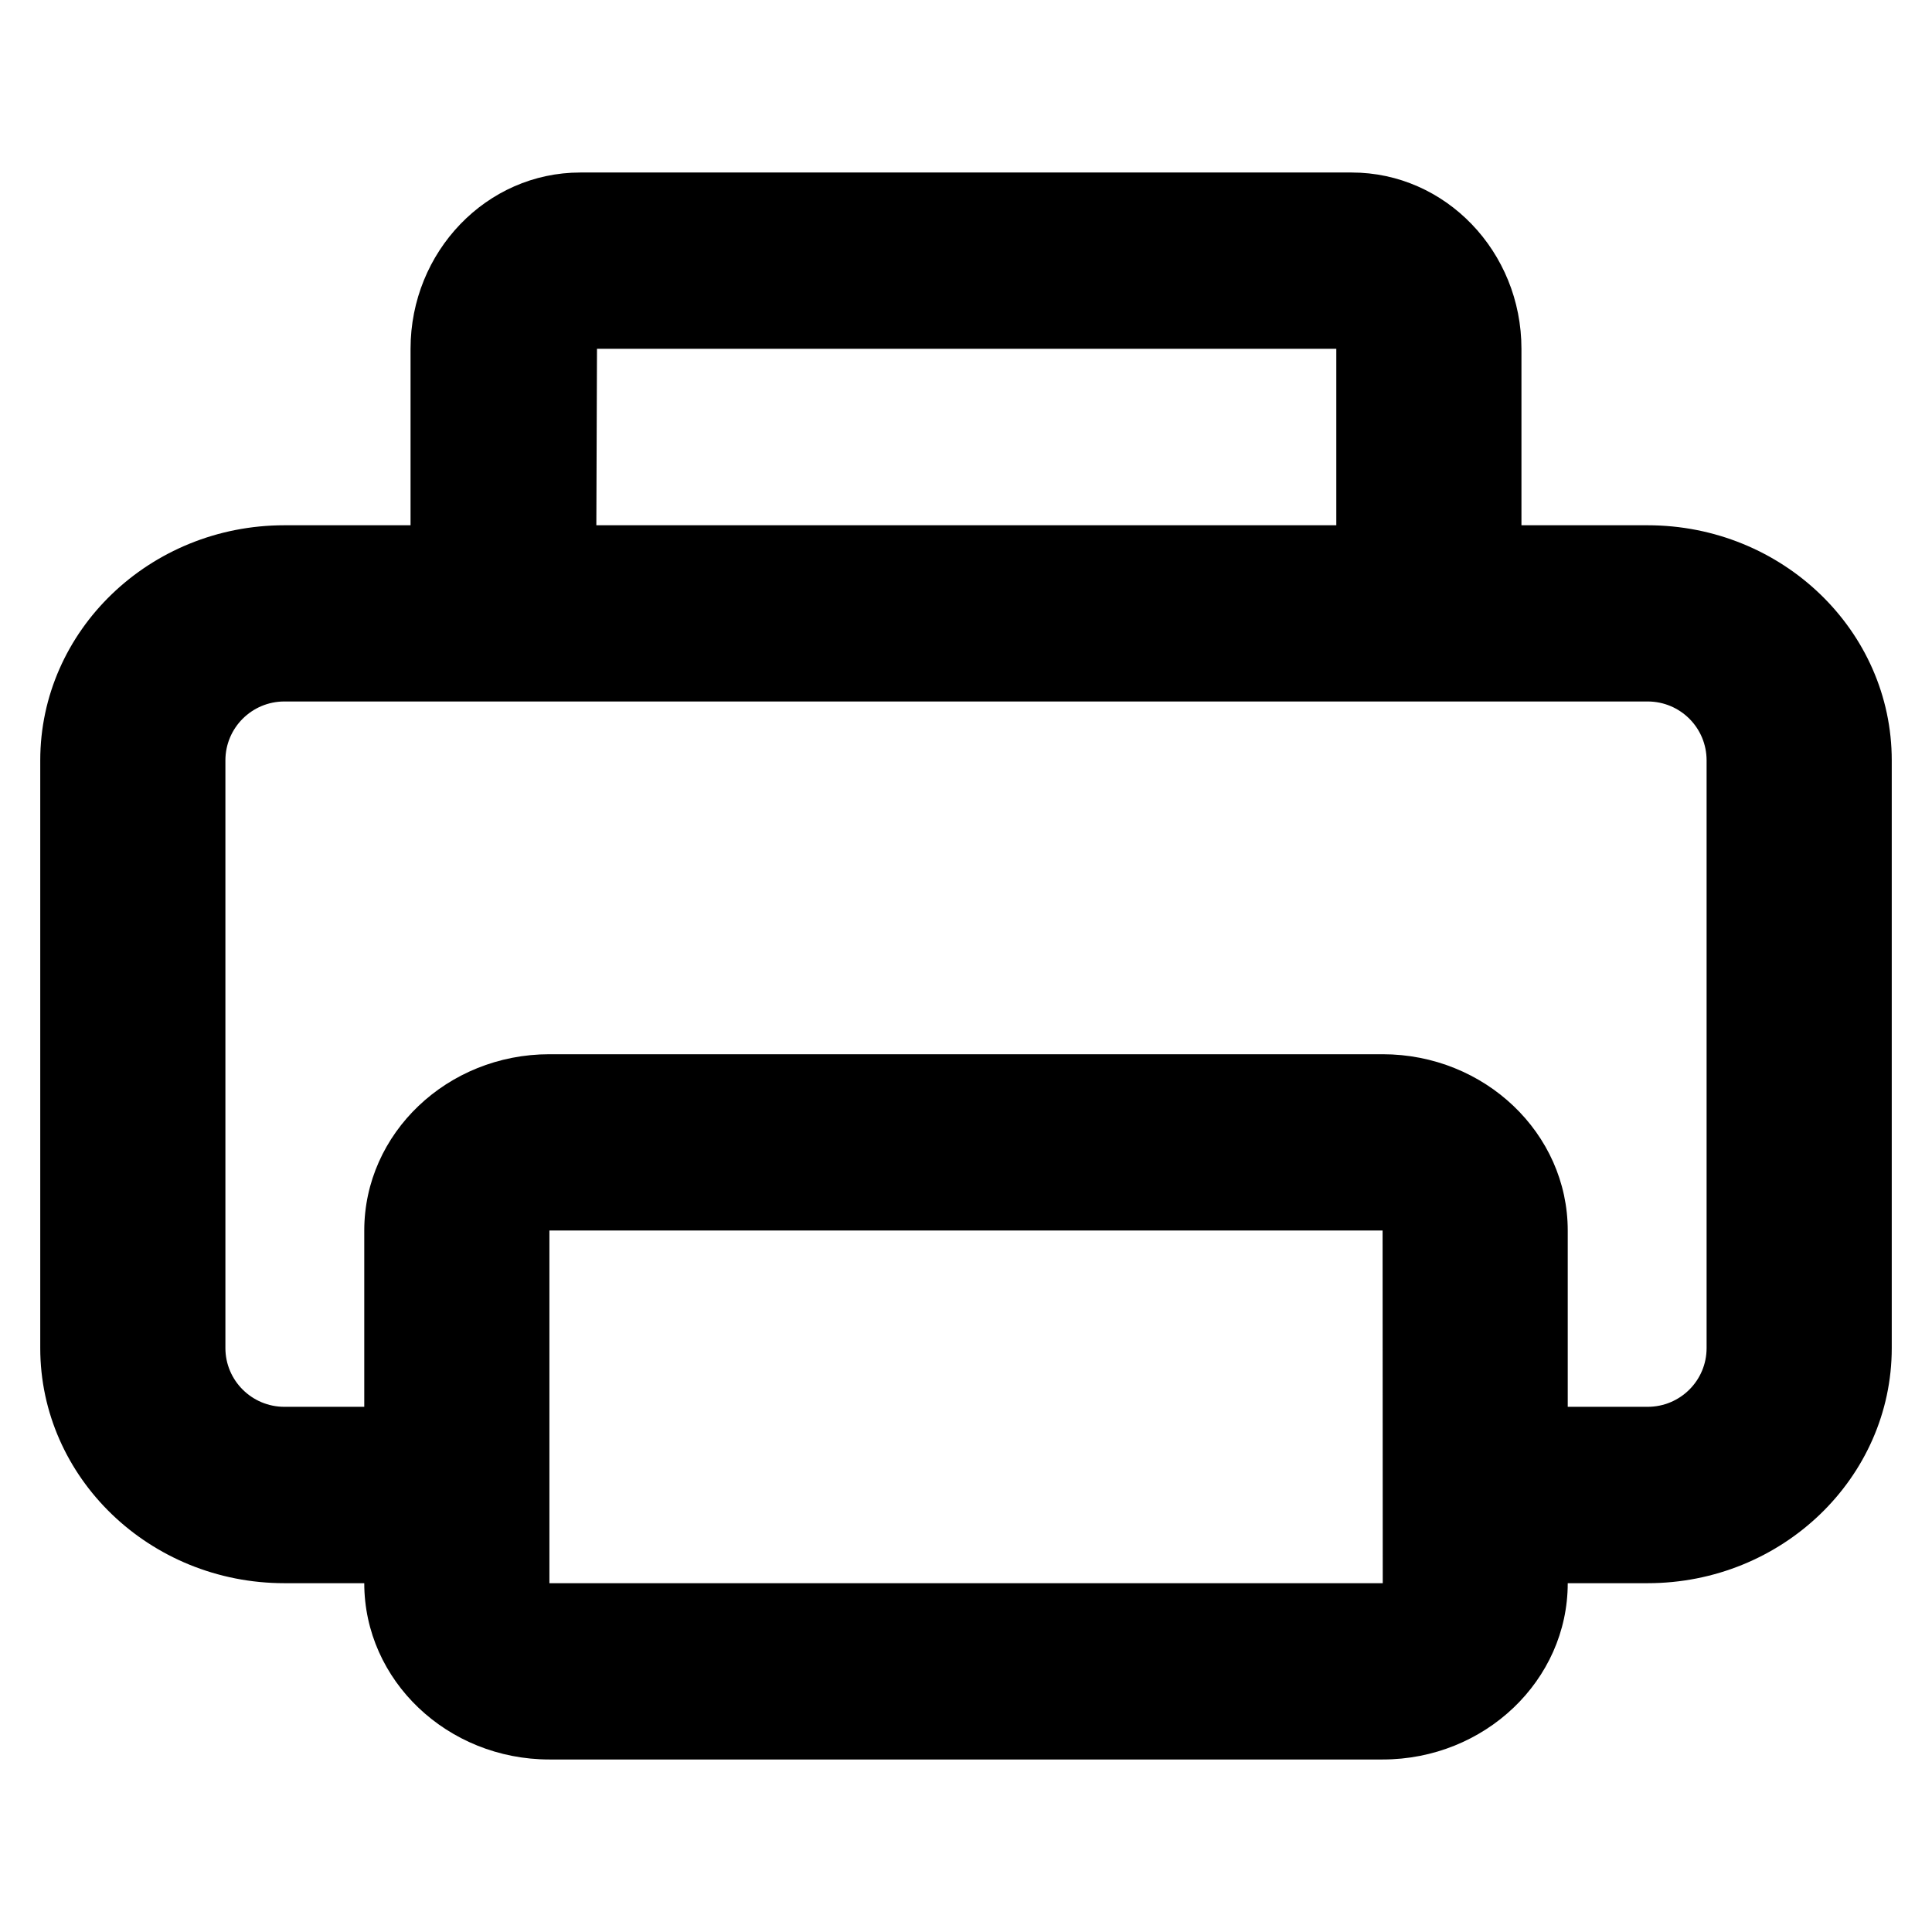 <?xml version="1.0" encoding="utf-8"?>
<svg id="printer" viewBox="0 0 24 24" xmlns="http://www.w3.org/2000/svg">
  <path d="M 21.2 16.746 C 21.2 17.149 20.873 17.476 20.467 17.476 L 19.475 17.476 L 19.475 15.286 C 19.475 14.078 18.443 13.096 17.175 13.096 L 6.825 13.096 C 5.557 13.096 4.525 14.078 4.525 15.286 L 4.525 17.476 L 3.533 17.476 C 3.129 17.476 2.8 17.149 2.8 16.746 L 2.8 9.446 C 2.8 9.041 3.129 8.714 3.533 8.714 L 5.1 8.714 L 7.4 8.714 L 16.6 8.714 L 18.9 8.714 L 20.467 8.714 C 20.873 8.714 21.2 9.041 21.2 9.446 L 21.2 16.746 Z M 6.825 19.667 L 6.825 15.286 L 17.175 15.286 L 17.177 19.667 L 6.825 19.667 Z M 7.416 4.333 L 16.6 4.333 L 16.6 6.525 L 7.408 6.525 L 7.416 4.333 Z M 18.9 6.525 L 18.9 4.333 C 18.9 3.125 17.955 2.143 16.792 2.143 L 7.208 2.143 C 6.045 2.143 5.1 3.125 5.1 4.333 L 5.1 6.525 L 3.533 6.525 C 1.86 6.525 0.5 7.834 0.5 9.446 L 0.5 16.746 C 0.5 18.356 1.86 19.667 3.533 19.667 L 4.525 19.667 C 4.525 20.875 5.557 21.857 6.825 21.857 L 17.175 21.857 C 18.443 21.857 19.475 20.875 19.475 19.667 L 20.467 19.667 C 22.14 19.667 23.5 18.356 23.5 16.746 L 23.5 9.446 C 23.5 7.834 22.14 6.525 20.467 6.525 L 18.9 6.525 Z" />
</svg>